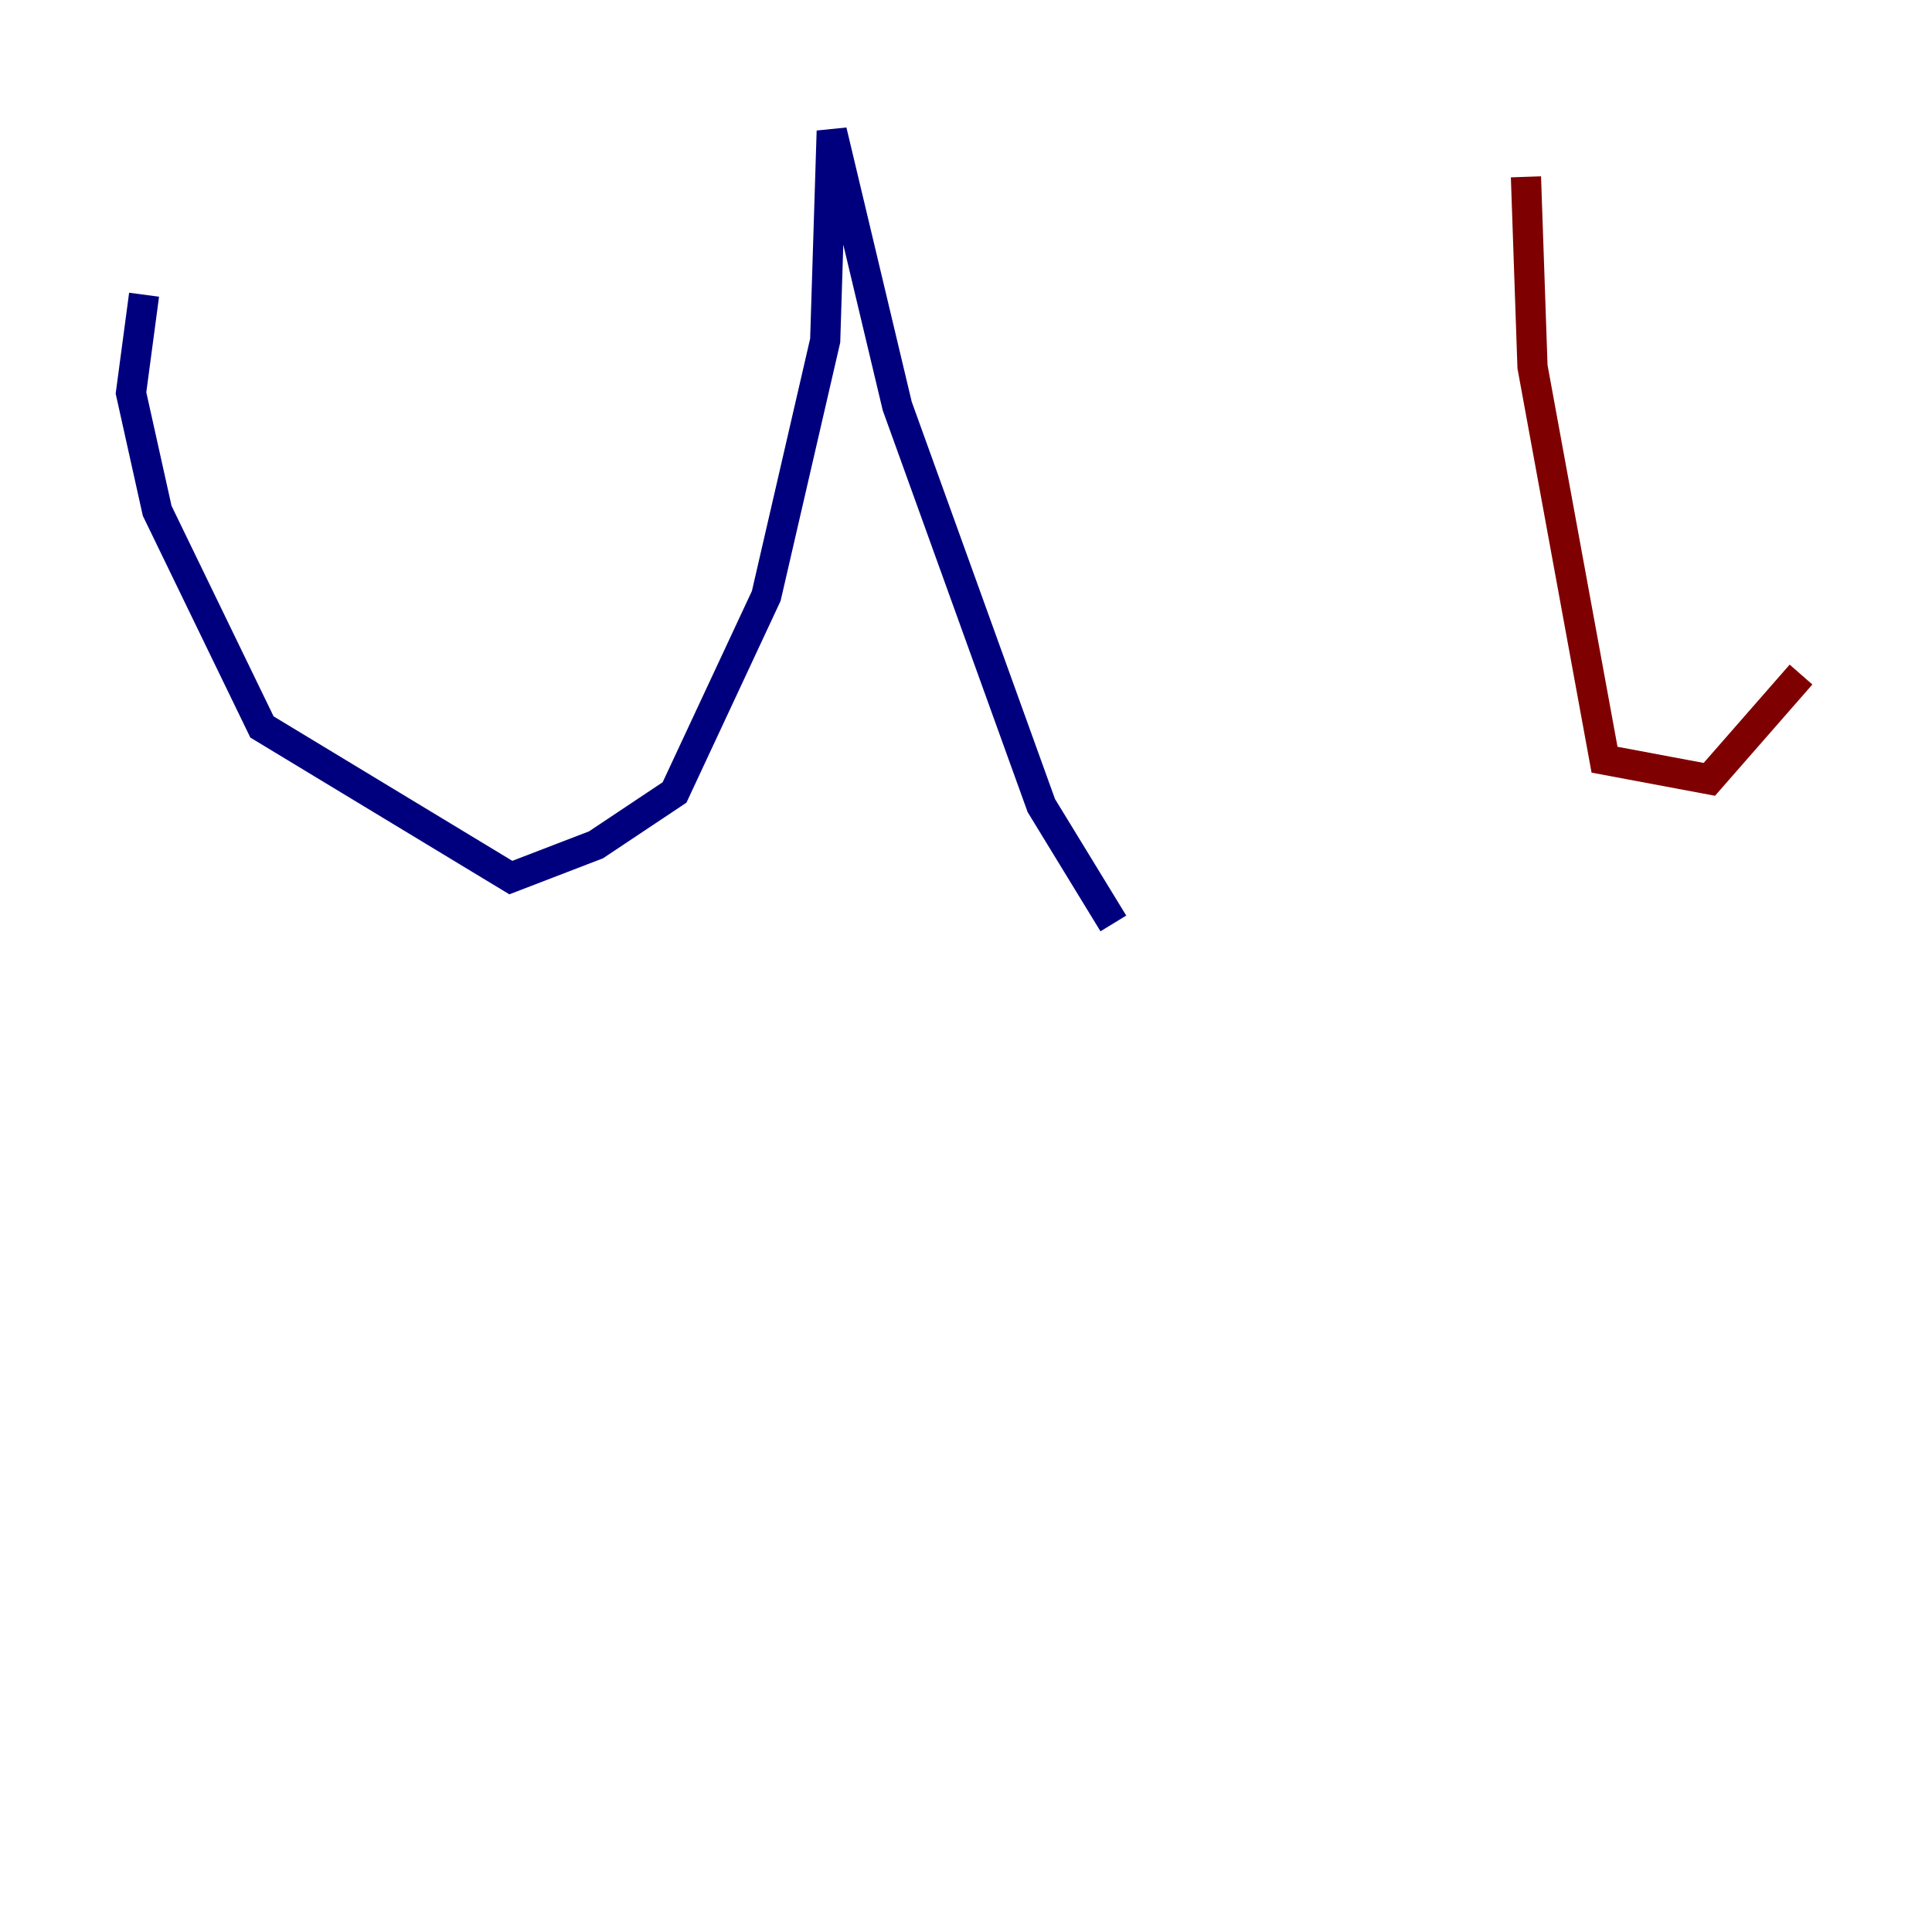 <?xml version="1.0" encoding="utf-8" ?>
<svg baseProfile="tiny" height="128" version="1.2" viewBox="0,0,128,128" width="128" xmlns="http://www.w3.org/2000/svg" xmlns:ev="http://www.w3.org/2001/xml-events" xmlns:xlink="http://www.w3.org/1999/xlink"><defs /><polyline fill="none" points="9.546,19.525 8.678,26.034 10.414,33.844 17.356,48.163 33.844,58.142 39.485,55.973 44.691,52.502 50.766,39.485 54.671,22.563 55.105,8.678 59.444,26.902 68.99,53.37 73.763,61.18" stroke="#00007f" stroke-width="2" /><polyline fill="none" points="101.098,11.715 101.532,24.298 106.305,50.332 113.248,51.634 119.322,44.691" stroke="#7f0000" stroke-width="2" /></svg>
